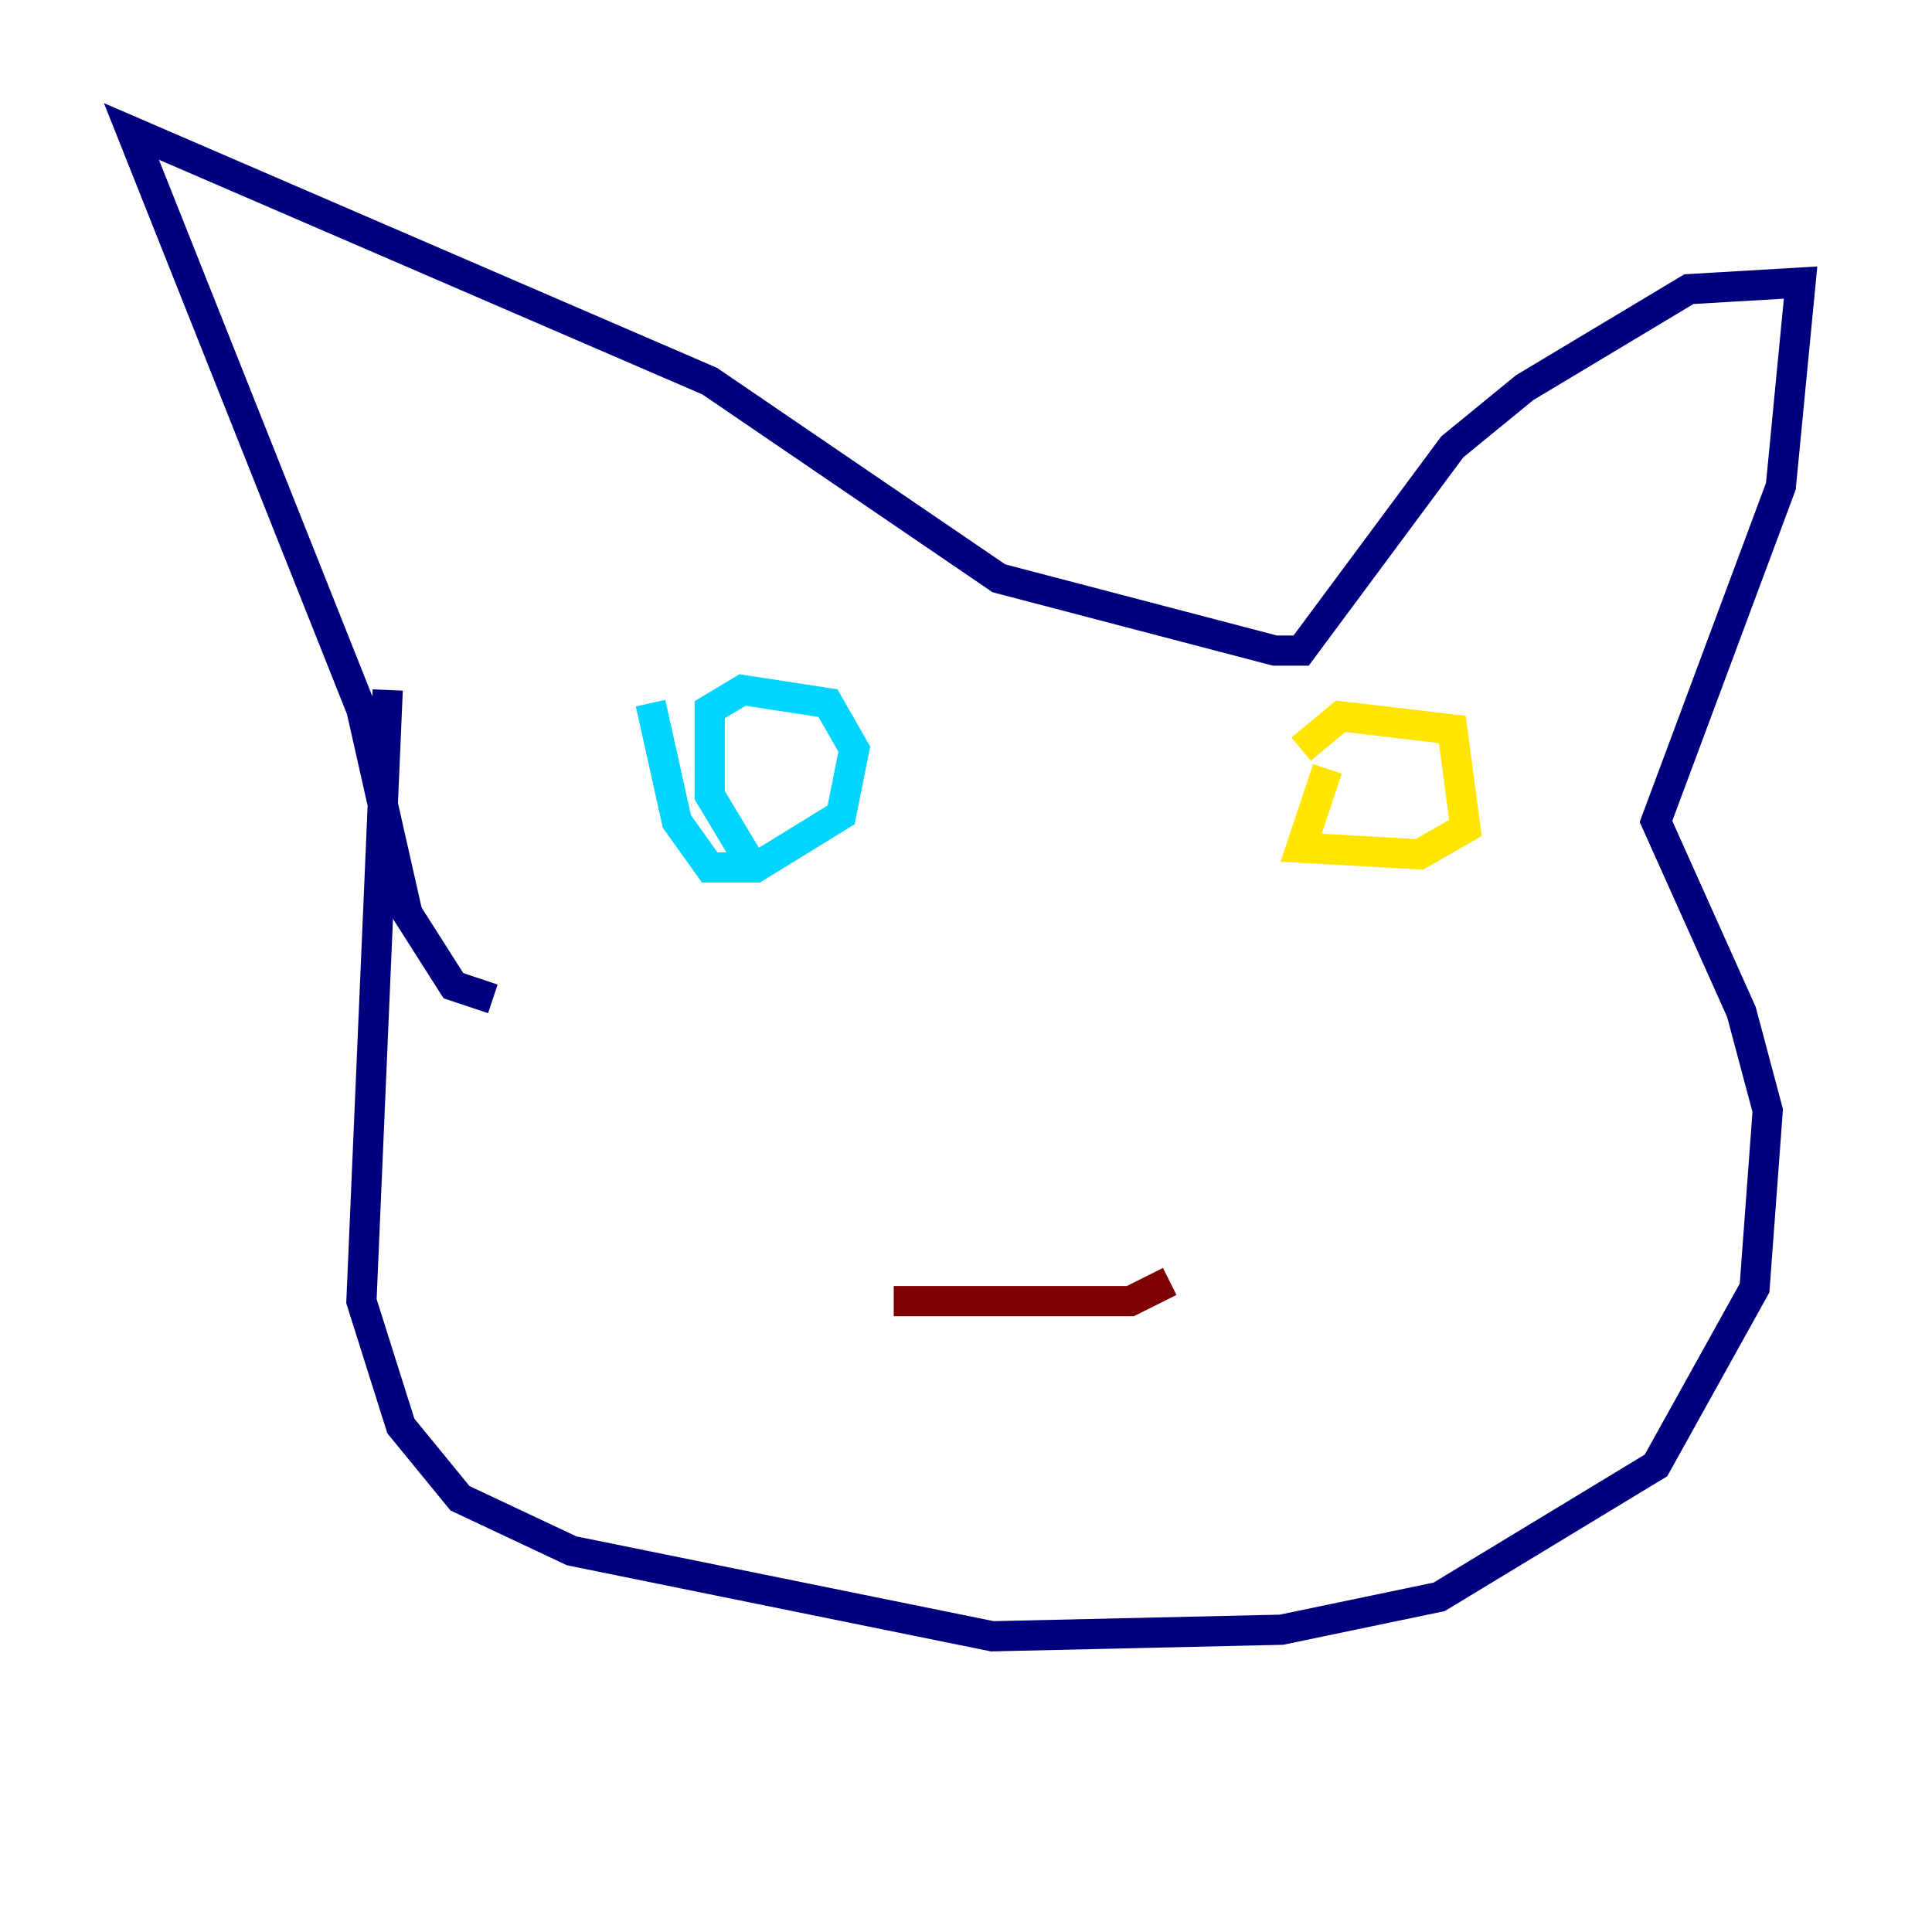 <?xml version="1.0" encoding="utf-8" ?>
<svg baseProfile="tiny" height="128" version="1.2" viewBox="0,0,128,128" width="128" xmlns="http://www.w3.org/2000/svg" xmlns:ev="http://www.w3.org/2001/xml-events" xmlns:xlink="http://www.w3.org/1999/xlink"><defs /><polyline fill="none" points="25.687,45.714 23.946,86.204 26.558,94.476 30.476,99.265 37.878,102.748 65.742,108.408 84.898,107.973 95.347,105.796 109.714,97.088 116.245,85.333 117.116,73.578 115.374,67.048 109.714,54.422 117.986,32.218 119.293,18.721 111.891,19.157 101.007,25.687 96.218,29.605 86.204,43.102 84.463,43.102 66.177,38.313 47.02,25.252 8.707,8.707 23.946,47.02 26.993,60.517 30.041,65.306 32.653,66.177" stroke="#00007f" stroke-width="2" /><polyline fill="none" points="43.102,46.585 44.843,54.422 47.02,57.469 50.068,57.469 55.728,53.986 56.599,49.633 54.857,46.585 49.197,45.714 47.02,47.02 47.02,52.68 49.633,57.034" stroke="#00d4ff" stroke-width="2" /><polyline fill="none" points="87.946,50.939 86.204,56.163 94.041,56.599 97.088,54.857 96.218,48.327 88.816,47.456 86.204,49.633" stroke="#ffe500" stroke-width="2" /><polyline fill="none" points="59.211,86.204 74.884,86.204 77.497,84.898" stroke="#7f0000" stroke-width="2" /></svg>